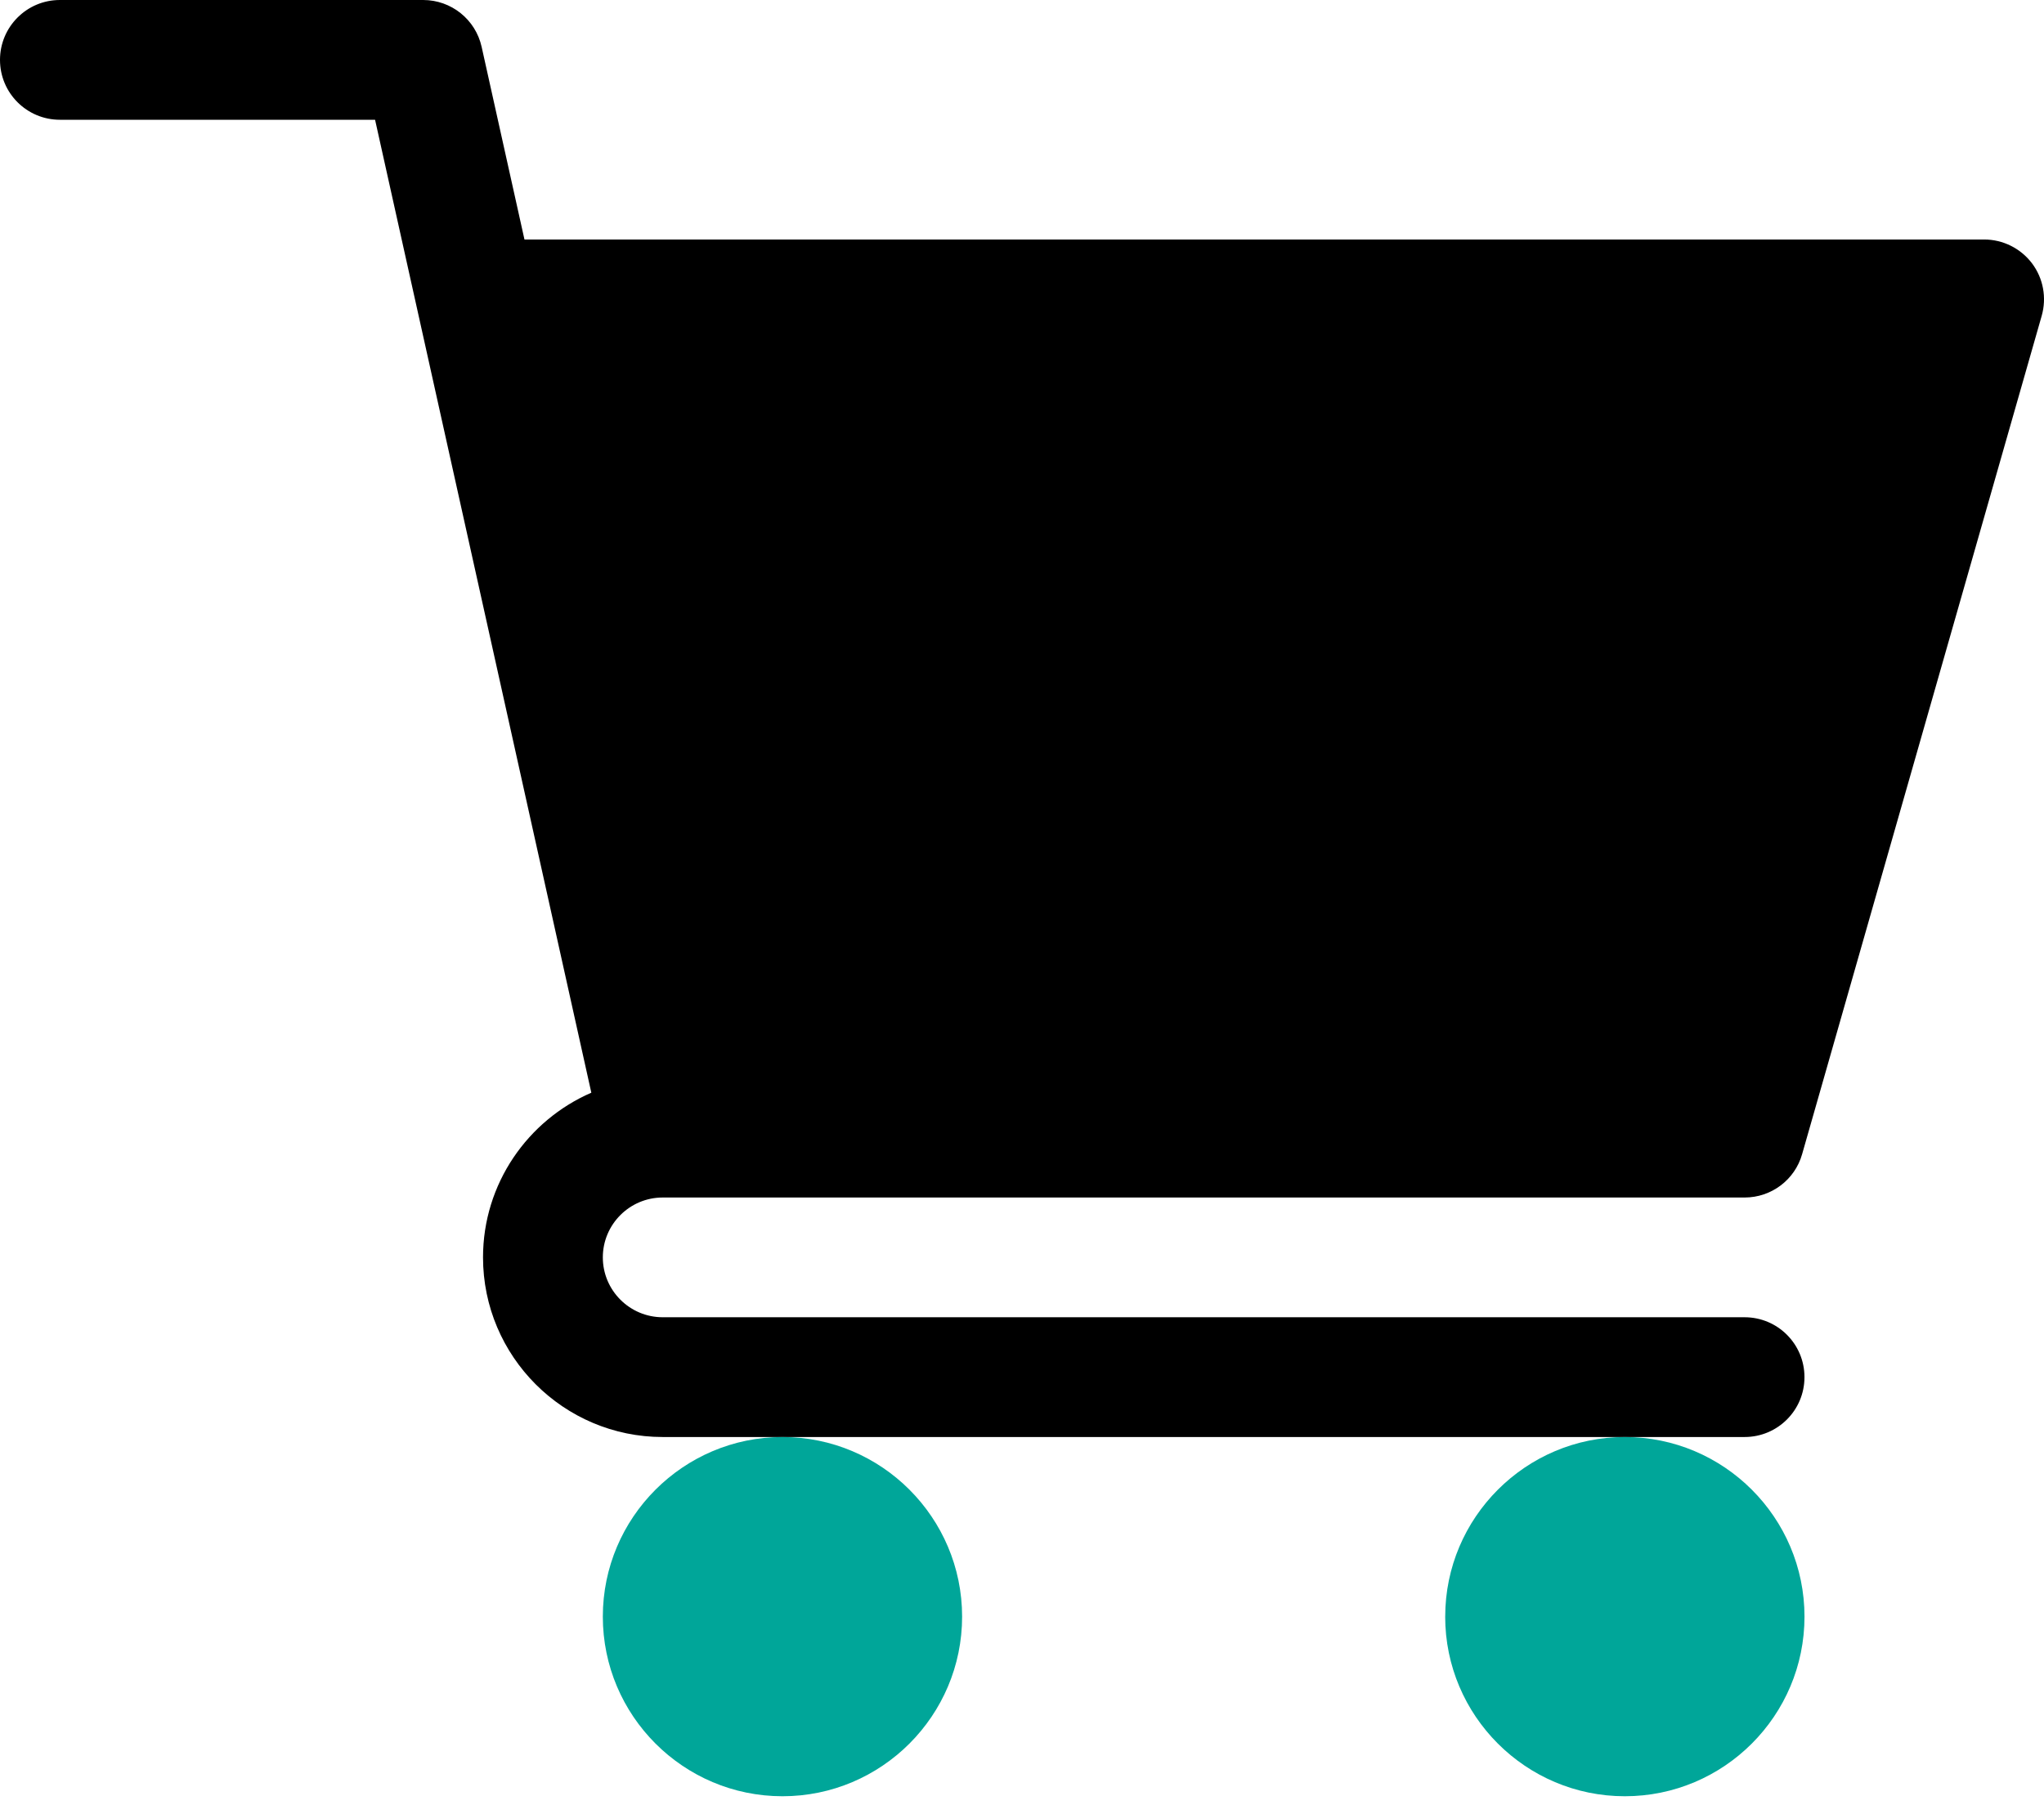 <svg xmlns="http://www.w3.org/2000/svg" width="80" height="71" viewBox="0 0 80 71">
    <g fill="none" fill-rule="evenodd">
        <g fill-rule="nonzero">
            <g>
                <g>
                    <path fill="#000" d="M25.938 46.876h42.344c1.048 0 1.968-.694 2.252-1.7l9.376-32.814c.201-.707.063-1.467-.38-2.055-.445-.586-1.136-.932-1.873-.932h-57.13l-1.676-7.54C18.613.763 17.661 0 16.563 0H2.342C1.05 0 0 1.049 0 2.344 0 3.64 1.049 4.688 2.344 4.688H14.68l8.464 38.085c-2.49 1.083-4.239 3.562-4.239 6.446 0 3.877 3.155 7.032 7.032 7.032h42.344c1.296 0 2.344-1.048 2.344-2.344 0-1.295-1.048-2.344-2.344-2.344H25.938c-1.291 0-2.344-1.05-2.344-2.344 0-1.293 1.053-2.343 2.343-2.343z" transform="translate(-230 -1773) translate(120 1773) translate(110)"/>
                    <path fill="#00A699" d="M23.594 63.282c0 3.877 3.154 7.031 7.032 7.031 3.877 0 7.03-3.154 7.03-7.031s-3.153-7.031-7.03-7.031c-3.878 0-7.032 3.154-7.032 7.03zM56.563 63.282c0 3.877 3.154 7.031 7.031 7.031 3.878 0 7.032-3.154 7.032-7.031s-3.154-7.031-7.032-7.031c-3.877 0-7.03 3.154-7.03 7.03z" transform="translate(-230 -1773) translate(120 1773) translate(110)"/>
                </g>
            </g>
        </g>
    </g>
</svg>
